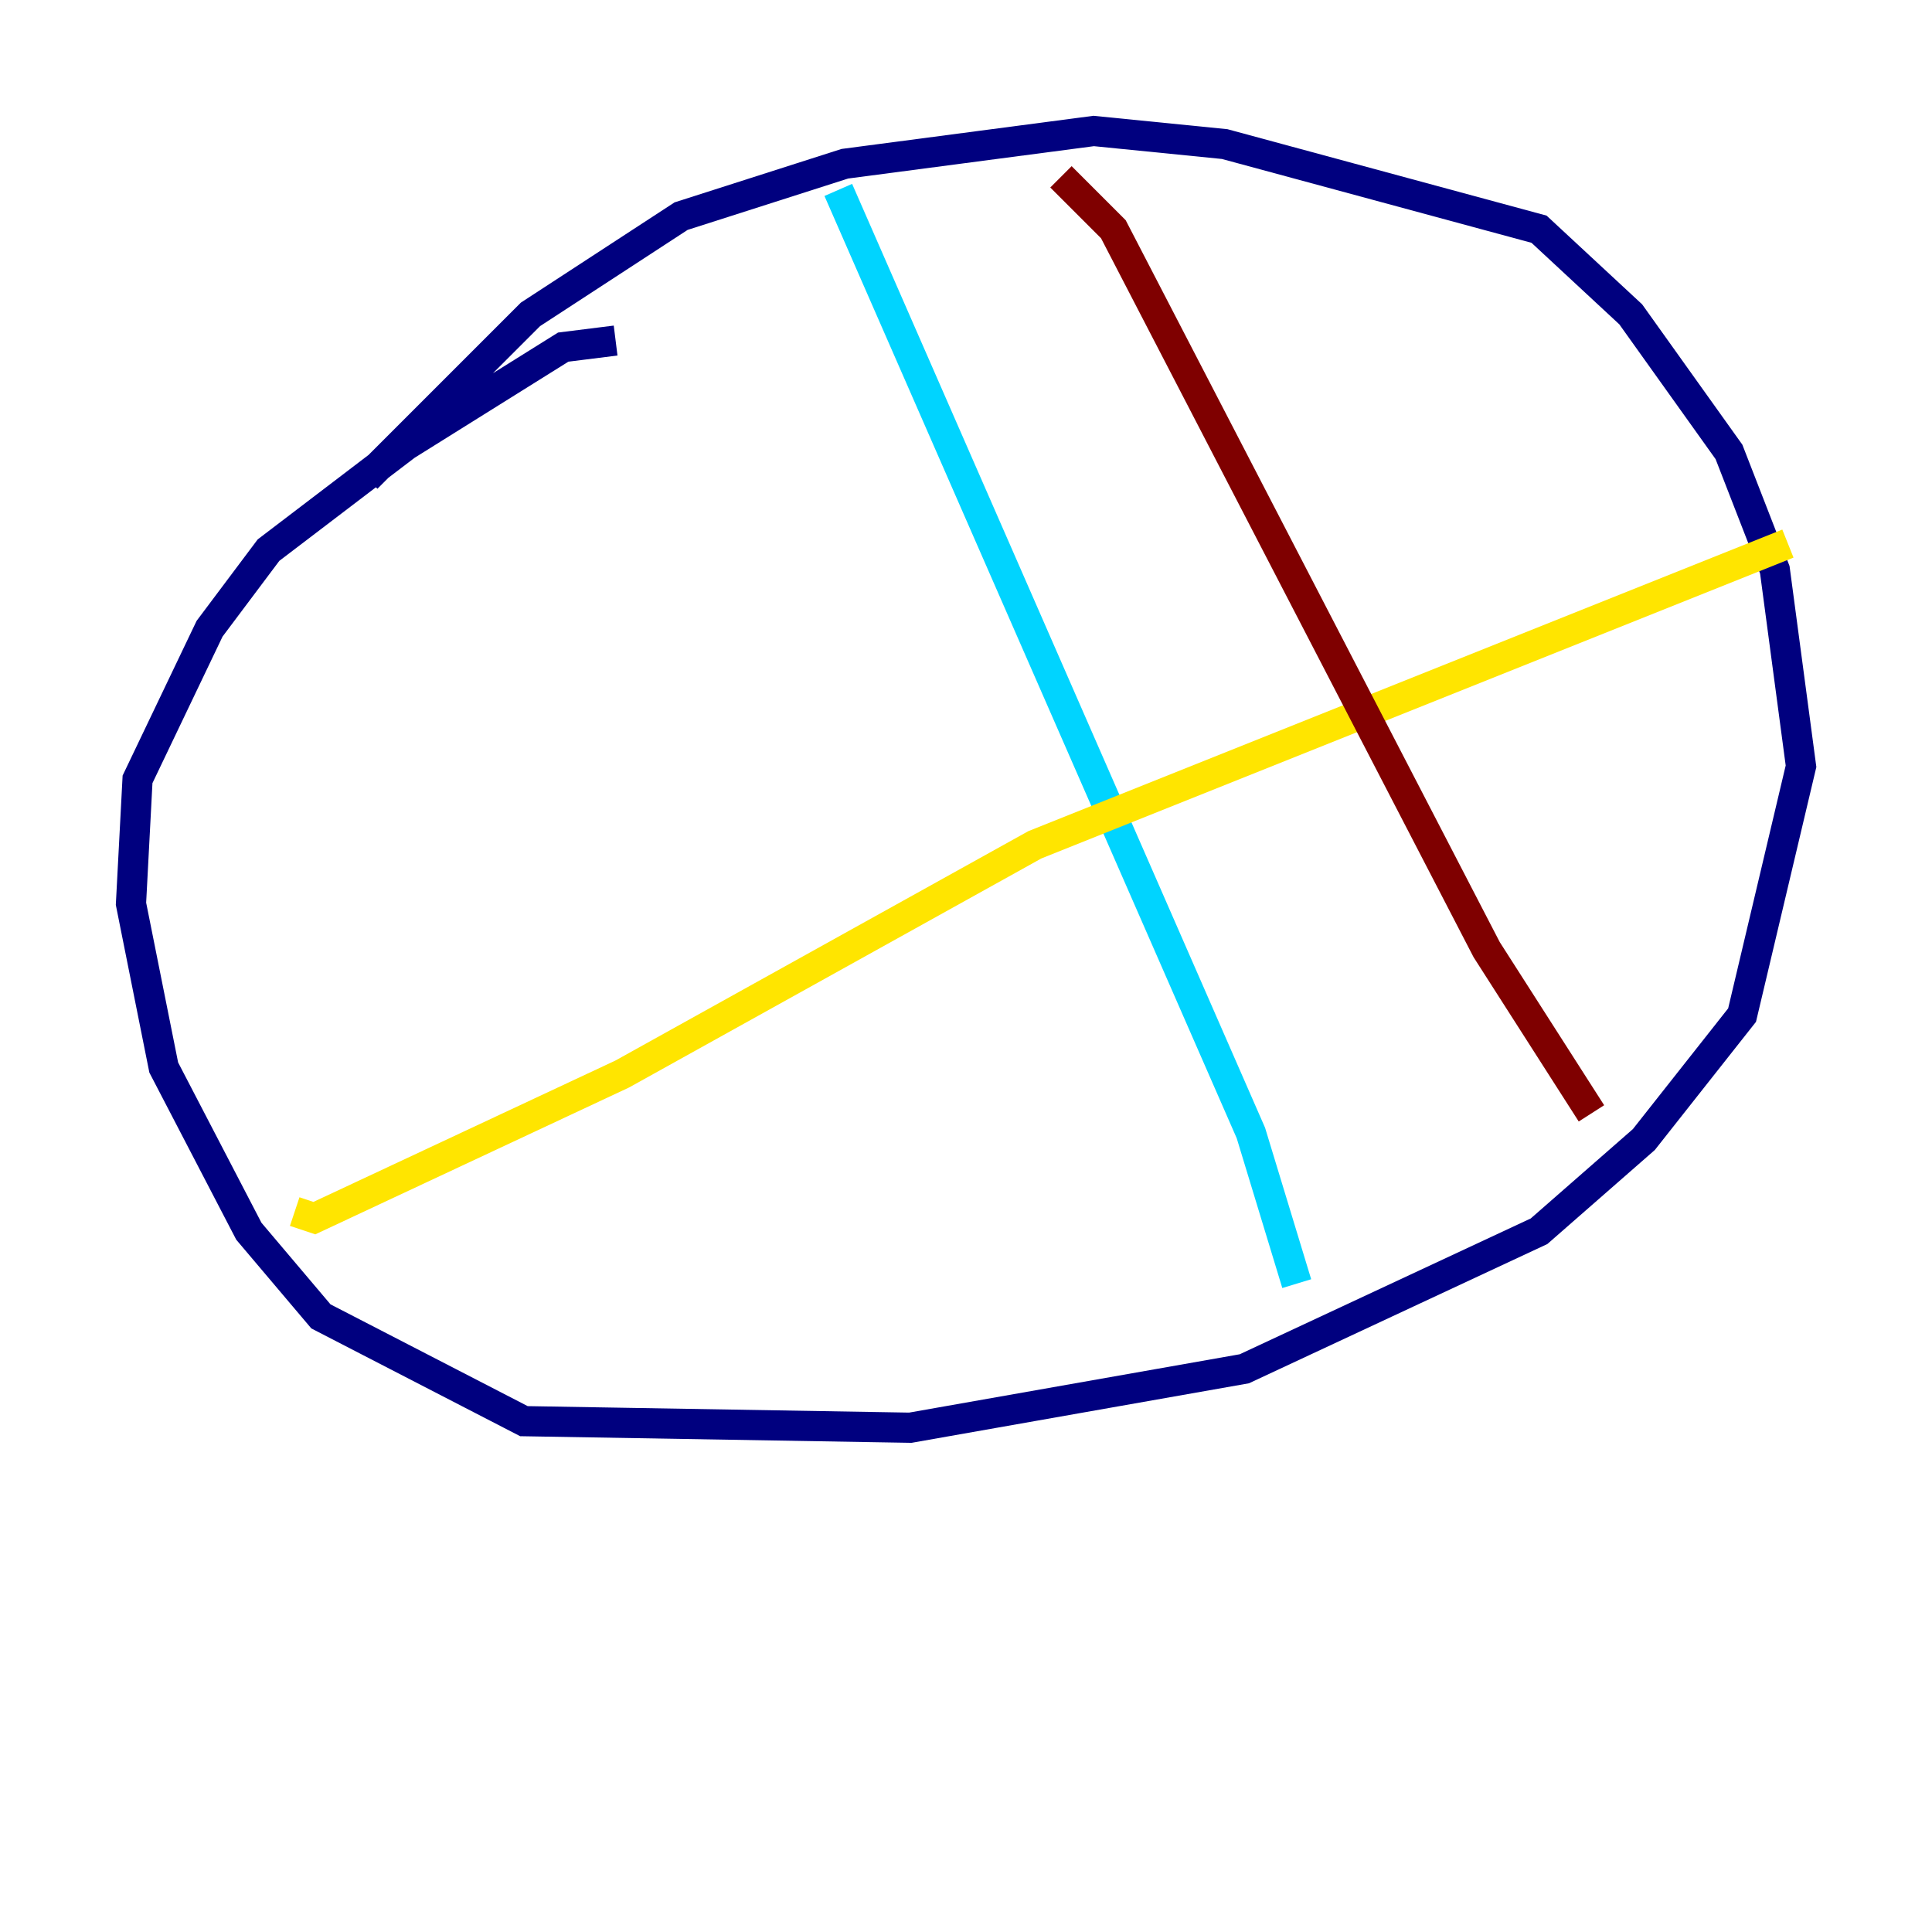 <?xml version="1.0" encoding="utf-8" ?>
<svg baseProfile="tiny" height="128" version="1.2" viewBox="0,0,128,128" width="128" xmlns="http://www.w3.org/2000/svg" xmlns:ev="http://www.w3.org/2001/xml-events" xmlns:xlink="http://www.w3.org/1999/xlink"><defs /><polyline fill="none" points="24.298,31.675 35.146,20.827 45.125,14.319 55.973,10.848 72.461,8.678 81.139,9.546 101.966,15.186 108.041,20.827 114.549,29.939 117.586,37.749 119.322,50.766 115.417,67.254 108.909,75.498 101.966,81.573 82.441,90.685 60.312,94.59 34.712,94.156 21.261,87.214 16.488,81.573 10.848,70.725 8.678,59.878 9.112,51.634 13.885,41.654 17.79,36.447 26.902,29.505 37.315,22.997 40.786,22.563" stroke="#00007f" stroke-width="2" /><polyline fill="none" points="55.539,12.583 82.875,75.064 85.912,85.044" stroke="#00d4ff" stroke-width="2" /><polyline fill="none" points="118.454,36.014 68.556,55.973 41.22,71.159 20.827,80.705 19.525,80.271" stroke="#ffe500" stroke-width="2" /><polyline fill="none" points="70.291,11.715 73.763,15.186 98.495,62.915 105.437,73.763" stroke="#7f0000" stroke-width="2" /></svg>